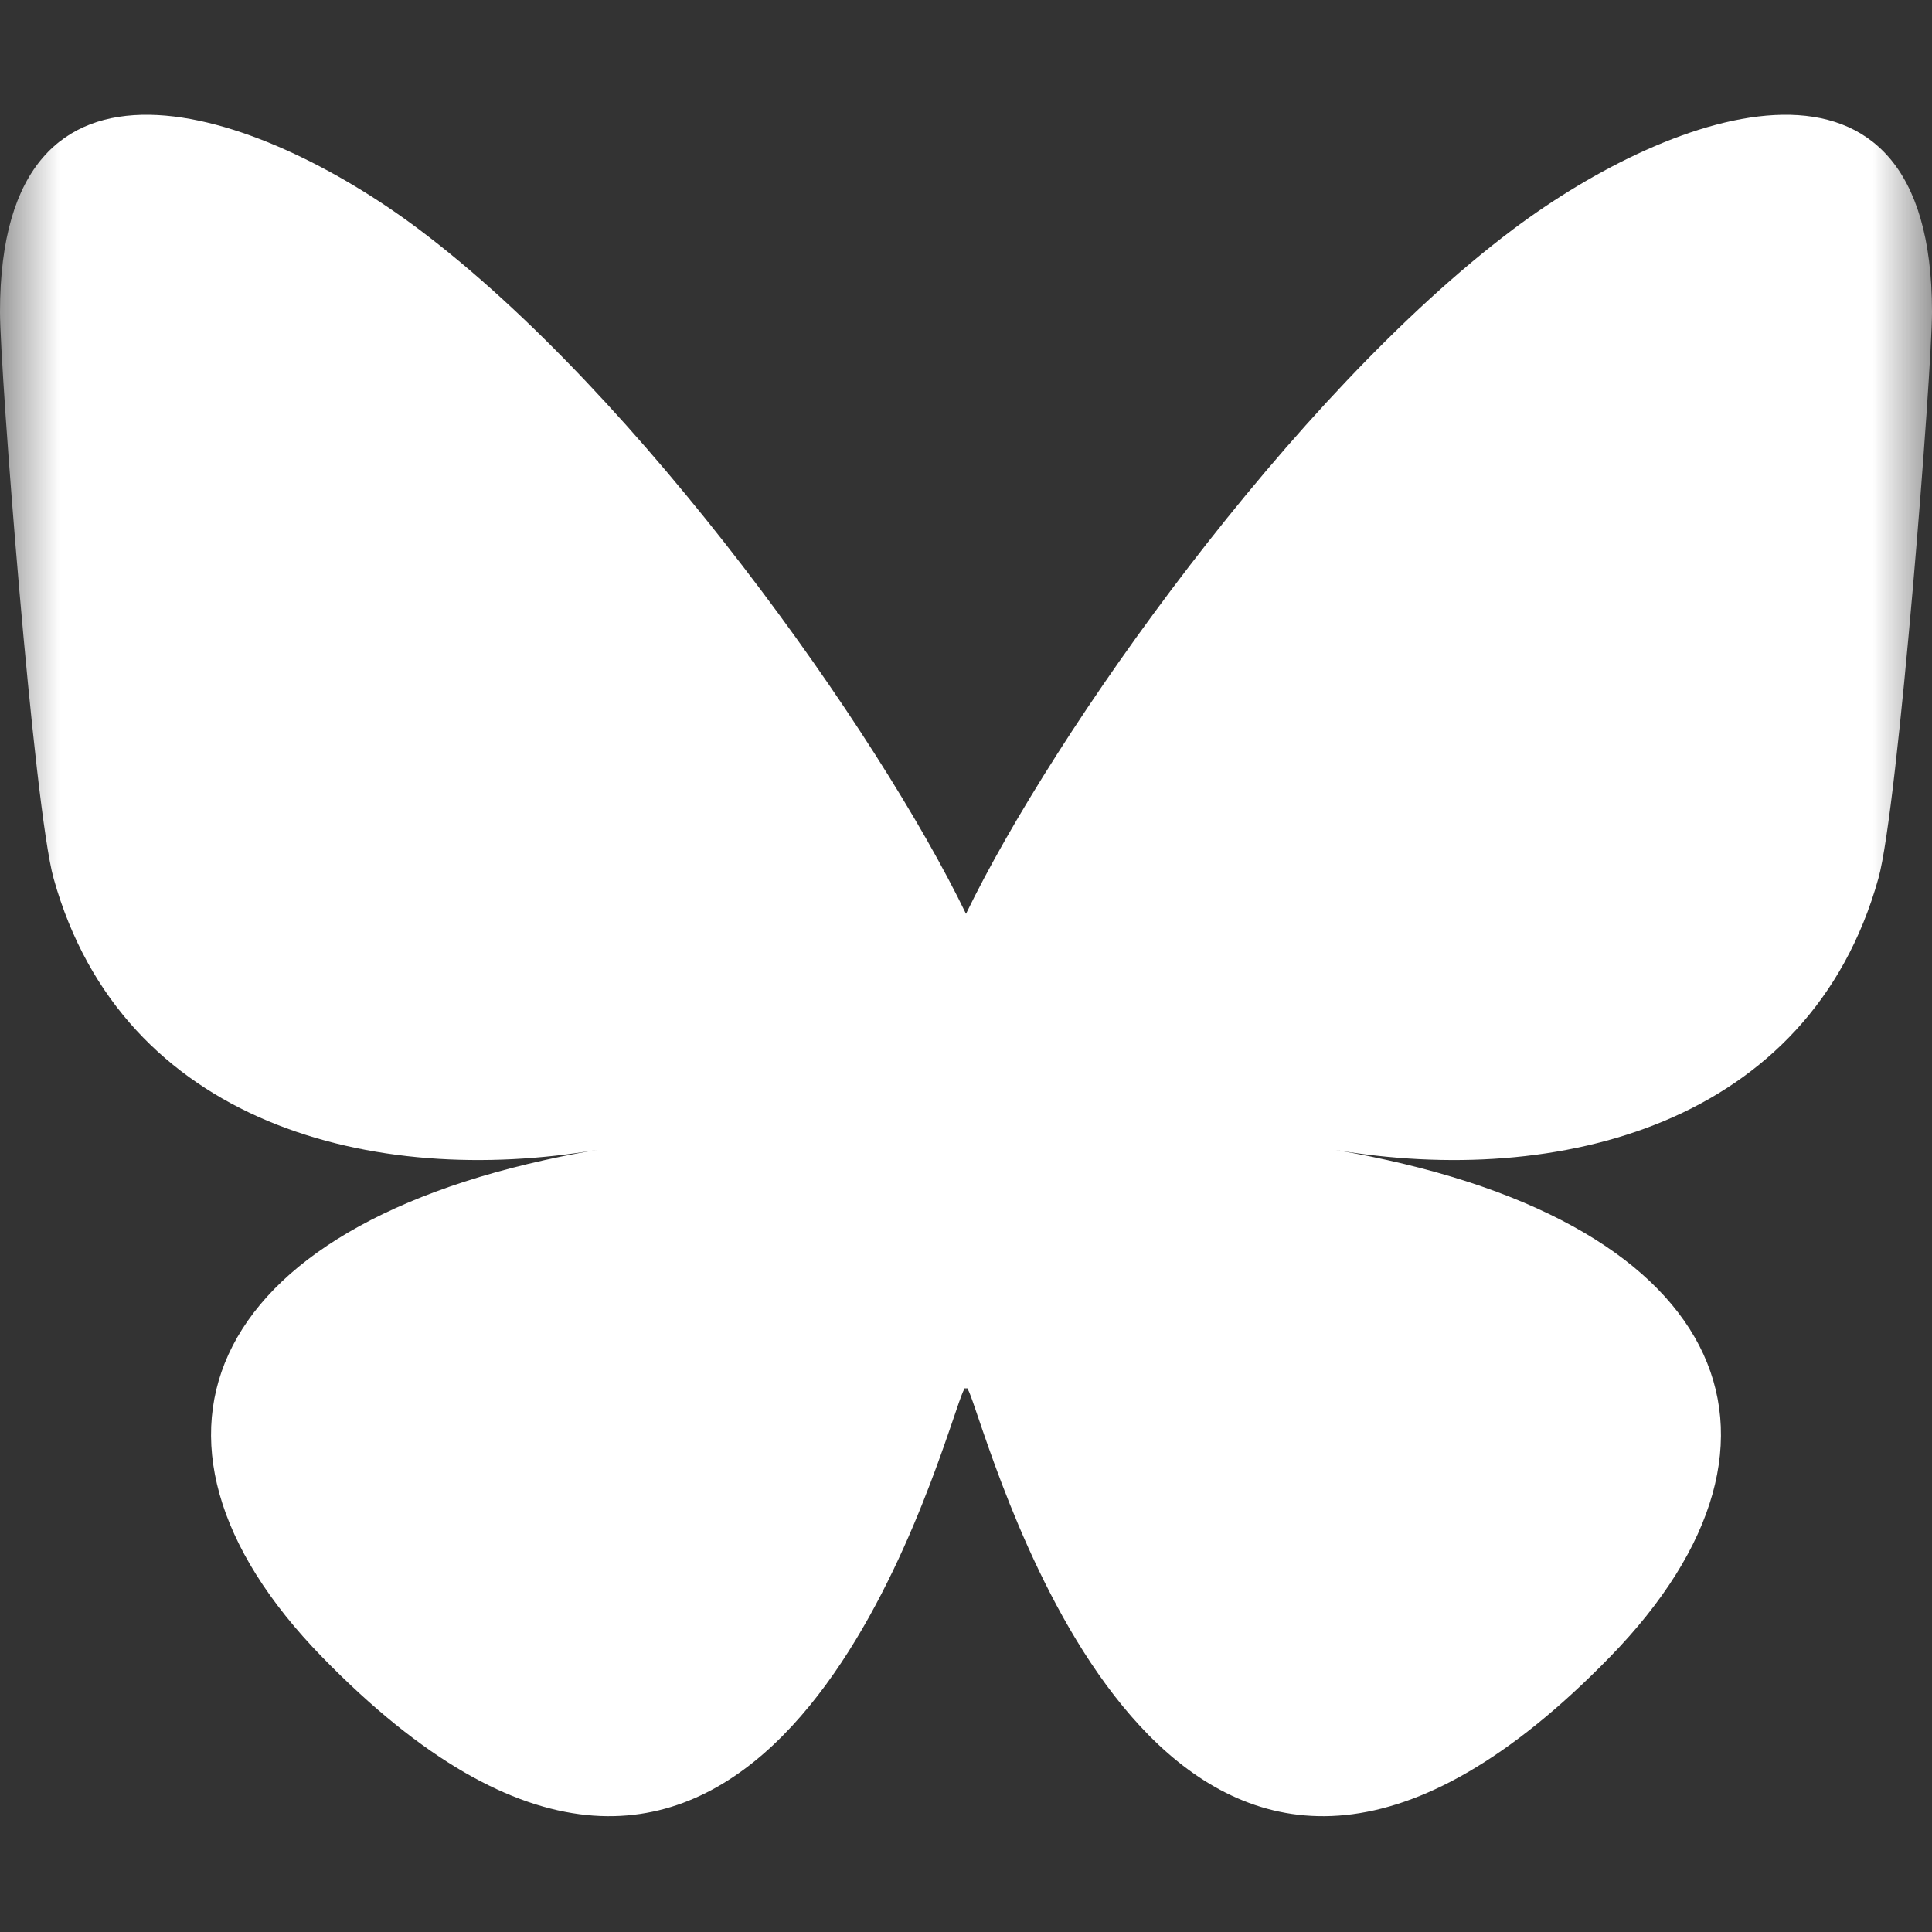 <svg width="16" height="16" viewBox="0 0 16 16" fill="none" xmlns="http://www.w3.org/2000/svg">
<rect x="0" y="0" width="16" height="16" fill="#333333" stroke="none"/>
<g clip-path="url(#clip0_3_9)">
<g clip-path="url(#clip1_3_9)">
<mask id="mask0_3_9" style="mask-type:luminance" maskUnits="userSpaceOnUse" x="0" y="0" width="16" height="16">
<path d="M16 0H0V16H16V0Z" fill="white"/>
</mask>
<g mask="url(#mask0_3_9)">
<path d="M3.468 1.898C5.303 3.276 7.276 6.069 8 7.568C8.725 6.069 10.697 3.276 12.532 1.898C13.855 0.905 16 0.136 16 2.583C16 3.071 15.72 6.688 15.556 7.275C14.985 9.317 12.903 9.837 11.052 9.522C14.288 10.073 15.111 11.898 13.333 13.722C9.957 17.188 8.481 12.853 8.102 11.742C8.033 11.538 8 11.443 8 11.524C8 11.443 7.967 11.538 7.898 11.742C7.519 12.853 6.043 17.188 2.667 13.722C0.889 11.898 1.712 10.073 4.948 9.522C3.097 9.837 1.015 9.317 0.444 7.275C0.28 6.688 0 3.071 0 2.583C0 0.136 2.145 0.905 3.468 1.898Z" fill="white"/>
</g>
</g>
</g>
<defs>
<clipPath id="clip0_3_9">
<rect width="16" height="16" fill="white"/>
</clipPath>
<clipPath id="clip1_3_9">
<rect width="16" height="16" fill="white"/>
</clipPath>
</defs>
</svg>
